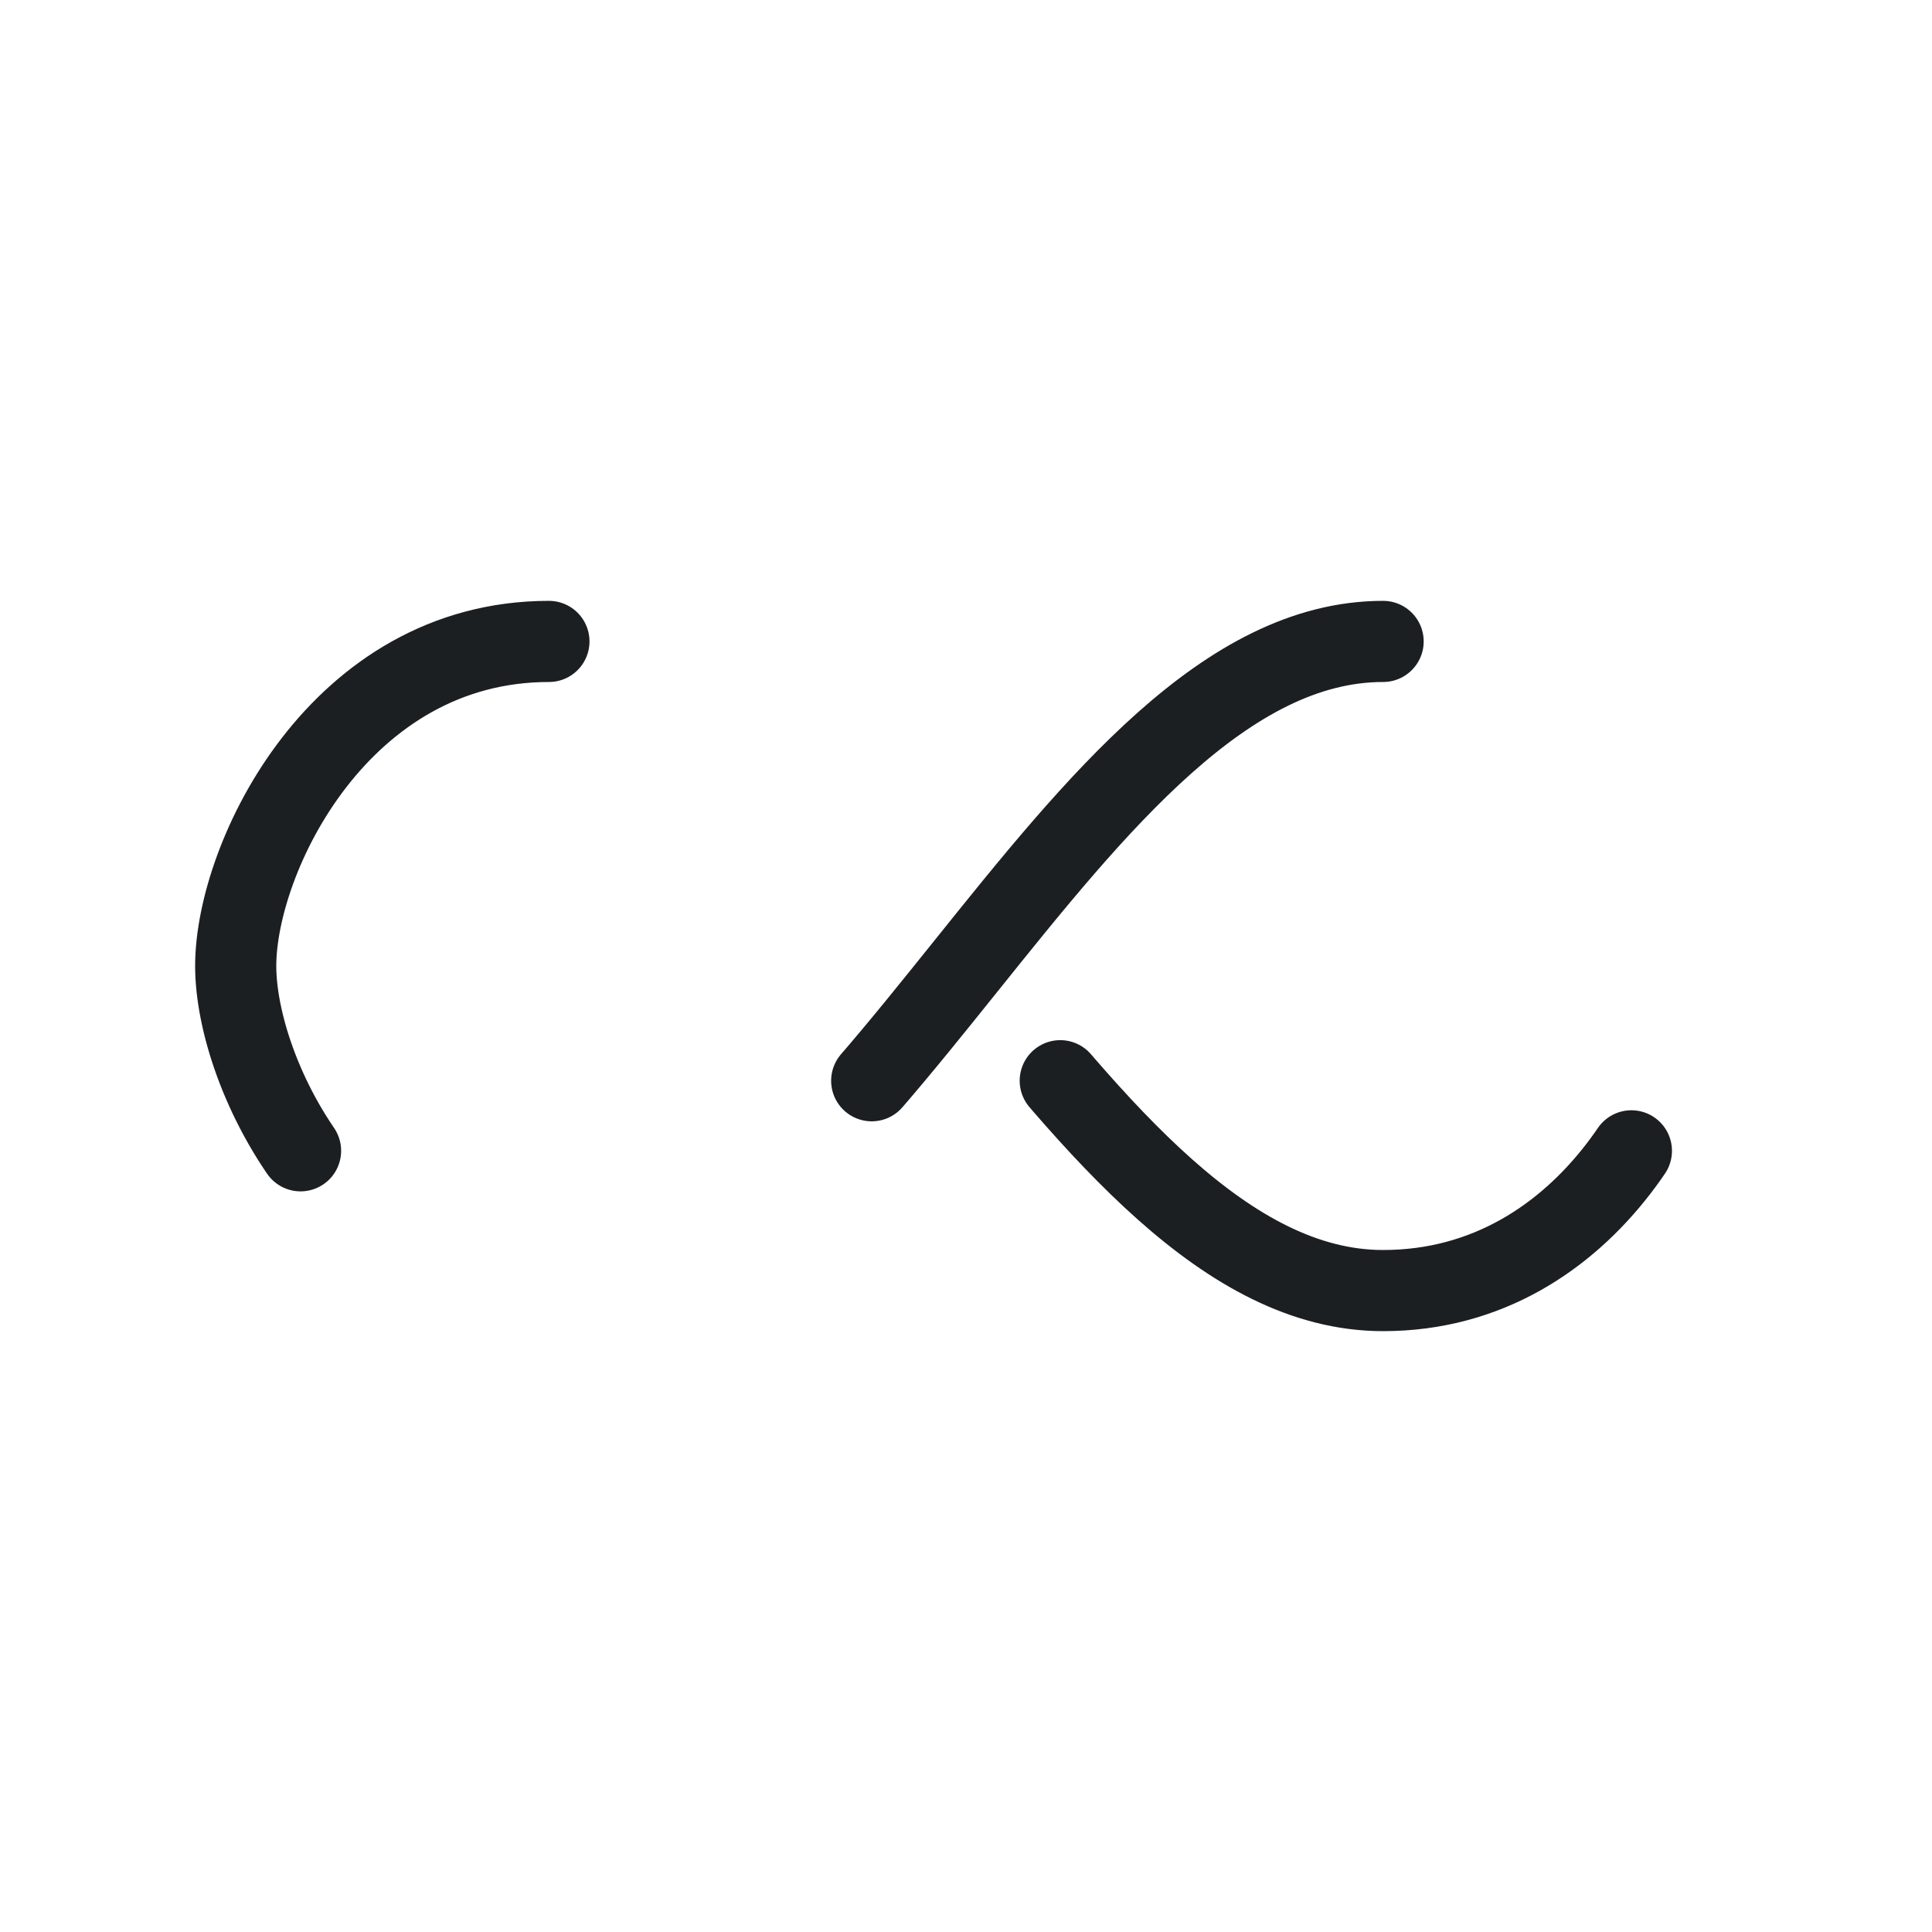 <svg xmlns="http://www.w3.org/2000/svg" style="margin:auto;background:0% 0%" width="201" height="201" viewBox="0 0 100 100" preserveAspectRatio="xMidYMid" display="block"><path fill="none" stroke="#1c1f22" stroke-width="5" stroke-dasharray="42.765 42.765" d="M24.3 30C11.4 30 5 43.3 5 50s6.4 20 19.3 20c19.3 0 32.1-40 51.4-40C88.6 30 95 43.3 95 50s-6.4 20-19.3 20c-19.3 0-32.1-40-51.4-40z" stroke-linecap="round" style="transform:scale(.84);transform-origin:50px 50px"><animate attributeName="stroke-dashoffset" repeatCount="indefinite" dur="1.408s" keyTimes="0;1" values="0;256.589"/></path></svg>